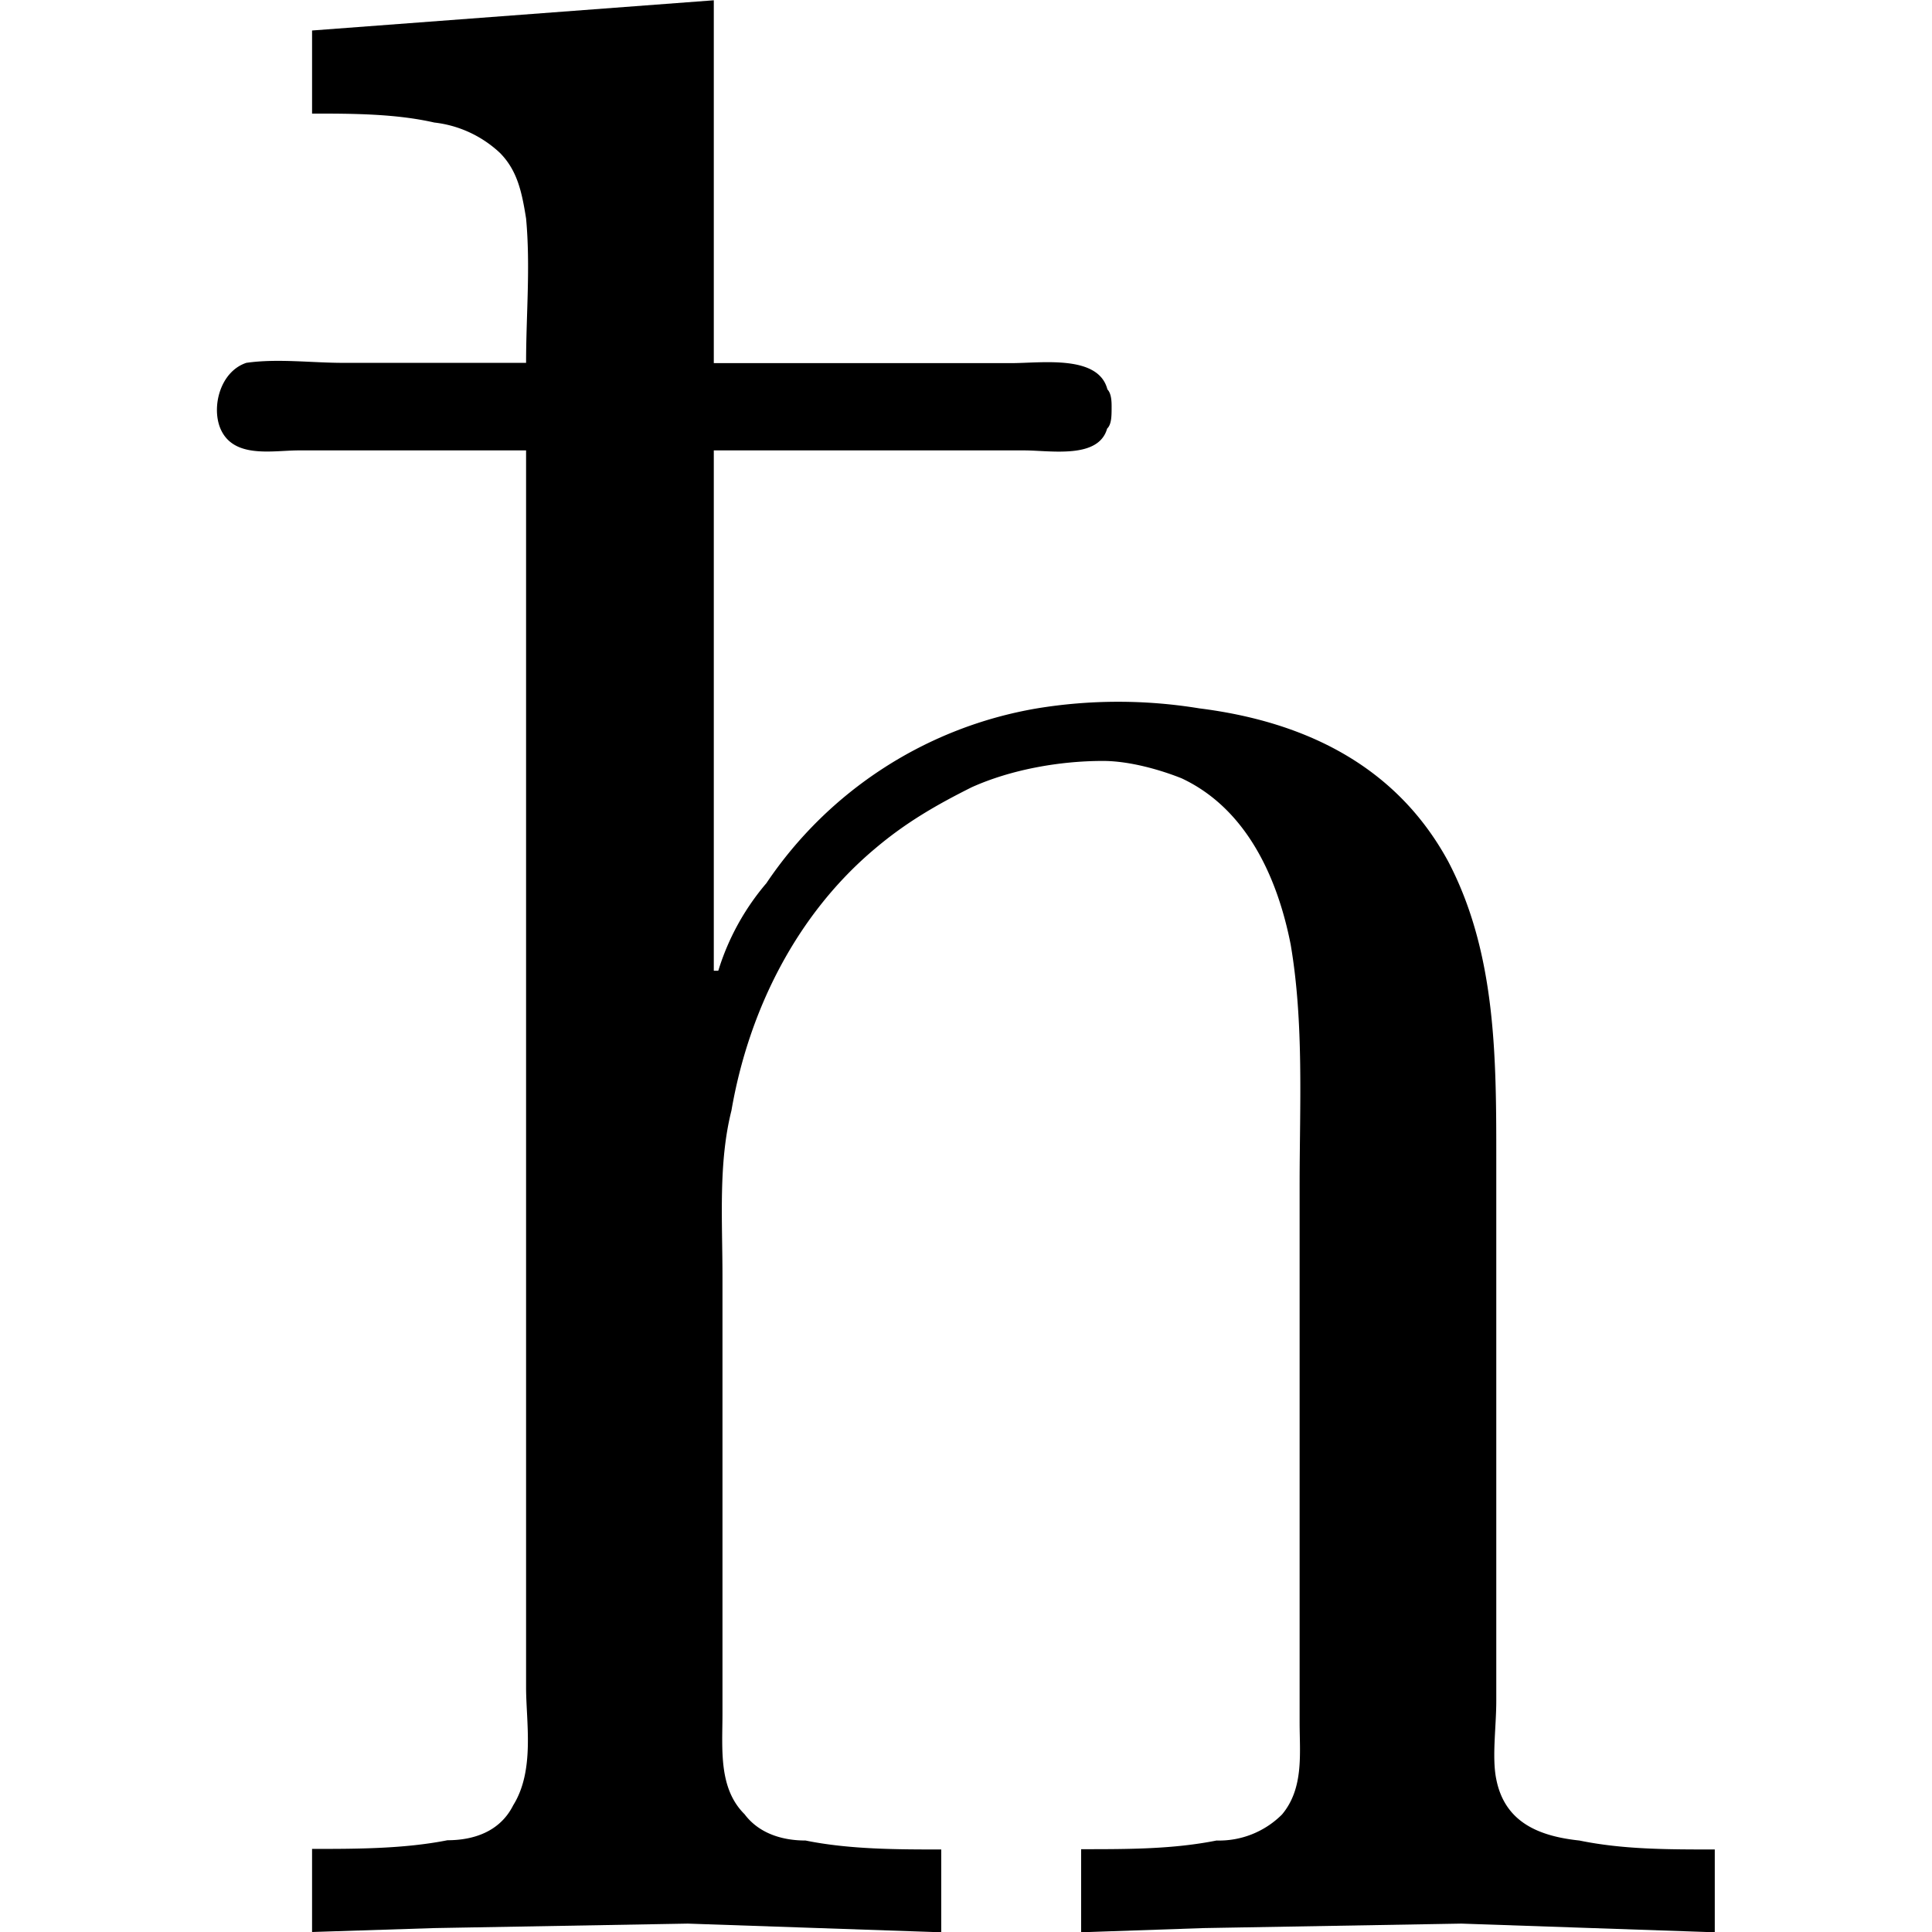 <svg xmlns="http://www.w3.org/2000/svg" xmlns:xlink="http://www.w3.org/1999/xlink" width="64" height="64" viewBox="0 0 5.355 6.906"><svg overflow="visible" x="-.254" y="6.922"><path style="stroke:none" d="M.594-6.813v.297c.14 0 .297 0 .437.032a.41.41 0 0 1 .235.109c.062.063.078.14.093.234.016.172 0 .344 0 .516H.703c-.11 0-.234-.016-.344 0-.093.031-.125.156-.093.234.046.11.187.079.28.079h.813v4.421c0 .125.032.297-.046.422-.047.094-.141.125-.235.125-.156.031-.328.031-.484.031v.297L1.03-.03l.907-.016.906.031v-.296c-.156 0-.328 0-.485-.032-.093 0-.171-.031-.218-.094-.094-.093-.079-.234-.079-.359v-1.562c0-.204-.015-.407.032-.594.062-.36.234-.703.515-.938.11-.093.22-.156.344-.218.14-.063.313-.094.469-.094.094 0 .203.031.281.062.235.11.344.36.39.594.048.281.032.578.032.86v1.921c0 .11.016.235-.063.329a.318.318 0 0 1-.234.093c-.156.031-.312.031-.484.031v.297L3.78-.03l.922-.016.906.031v-.296c-.171 0-.328 0-.484-.032-.14-.015-.266-.062-.297-.219-.016-.078 0-.187 0-.28V-2.78c0-.36 0-.735-.172-1.063-.187-.344-.515-.5-.89-.547a1.794 1.794 0 0 0-.579 0 1.46 1.46 0 0 0-.968.625.881.881 0 0 0-.172.313H2.03v-1.86h1.11c.093 0 .265.032.296-.078.016-.015.016-.046.016-.078 0-.015 0-.047-.015-.062-.032-.125-.235-.094-.344-.094H2.03v-1.297zm0 0"/></svg></svg>